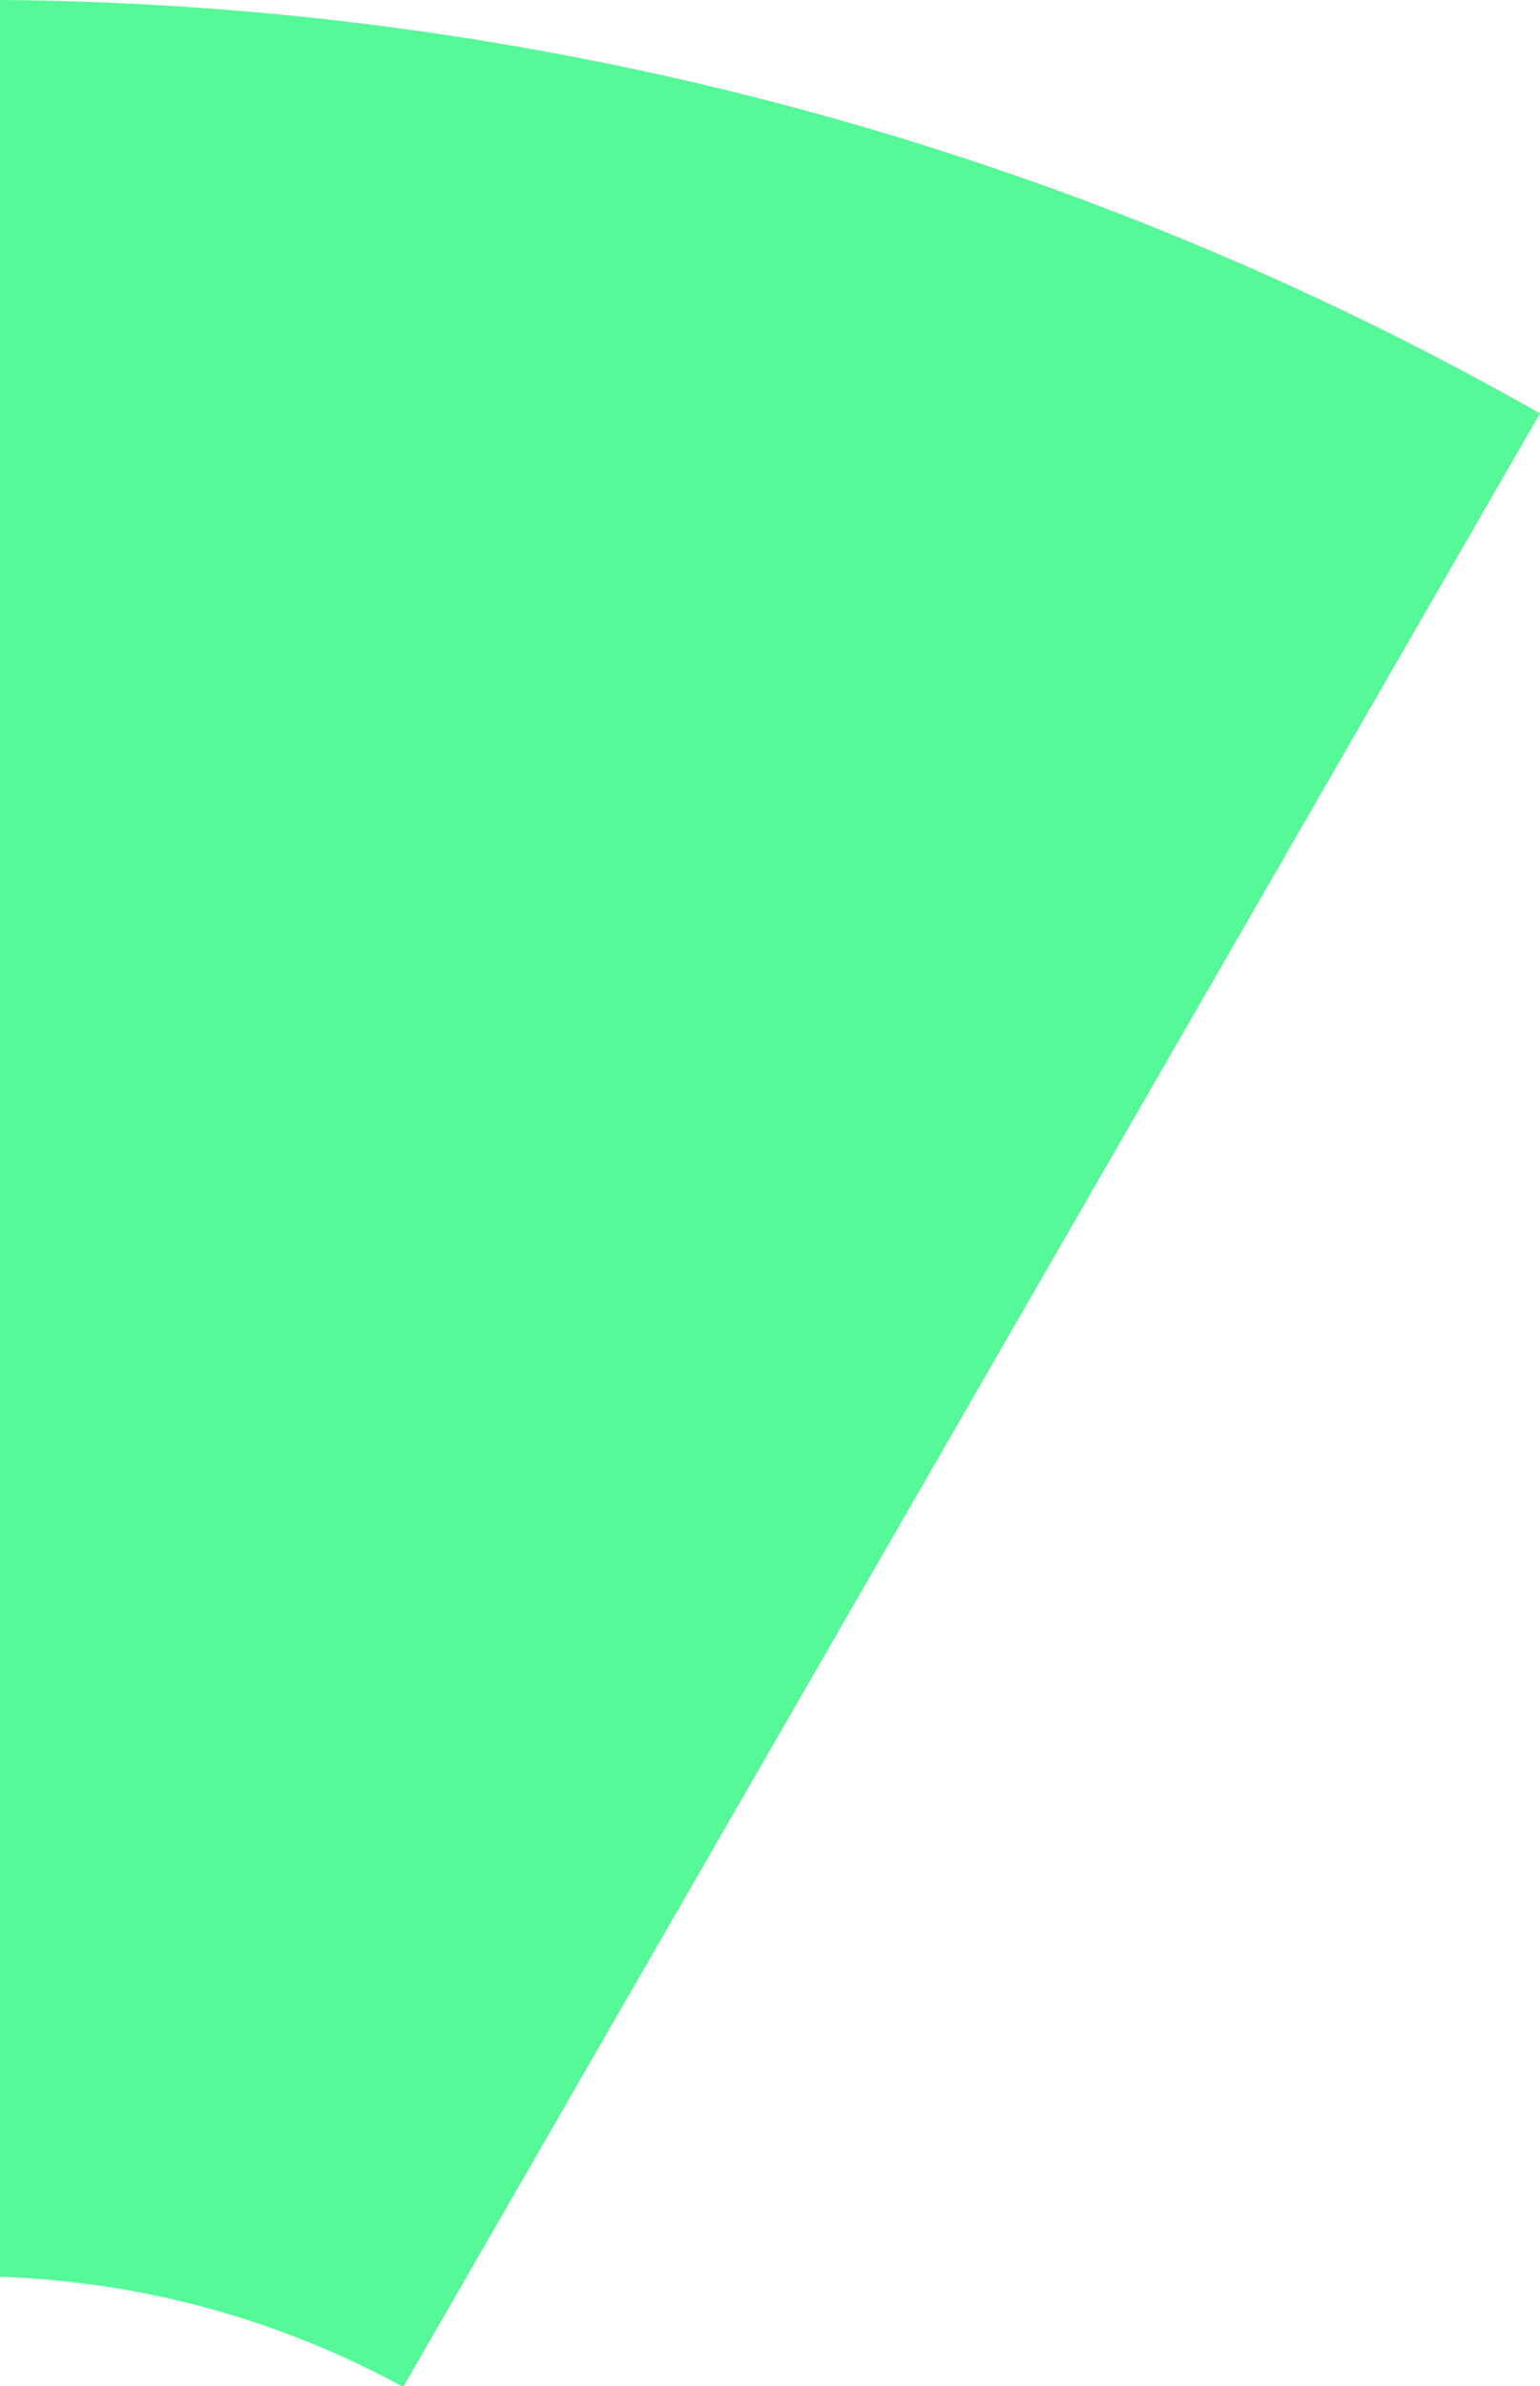 <svg xmlns="http://www.w3.org/2000/svg" viewBox="0 0 78.78 121.95"><defs><style>.cls-1{fill:#43f98d;opacity:0.9;}</style></defs><g id="Capa_2" data-name="Capa 2">
<path class="cls-1" d="M78.78,21.13A162,162,0,0,0,0,0V116.37A46.21,46.21,0,0,1,20.63,122Z"/></g></svg>